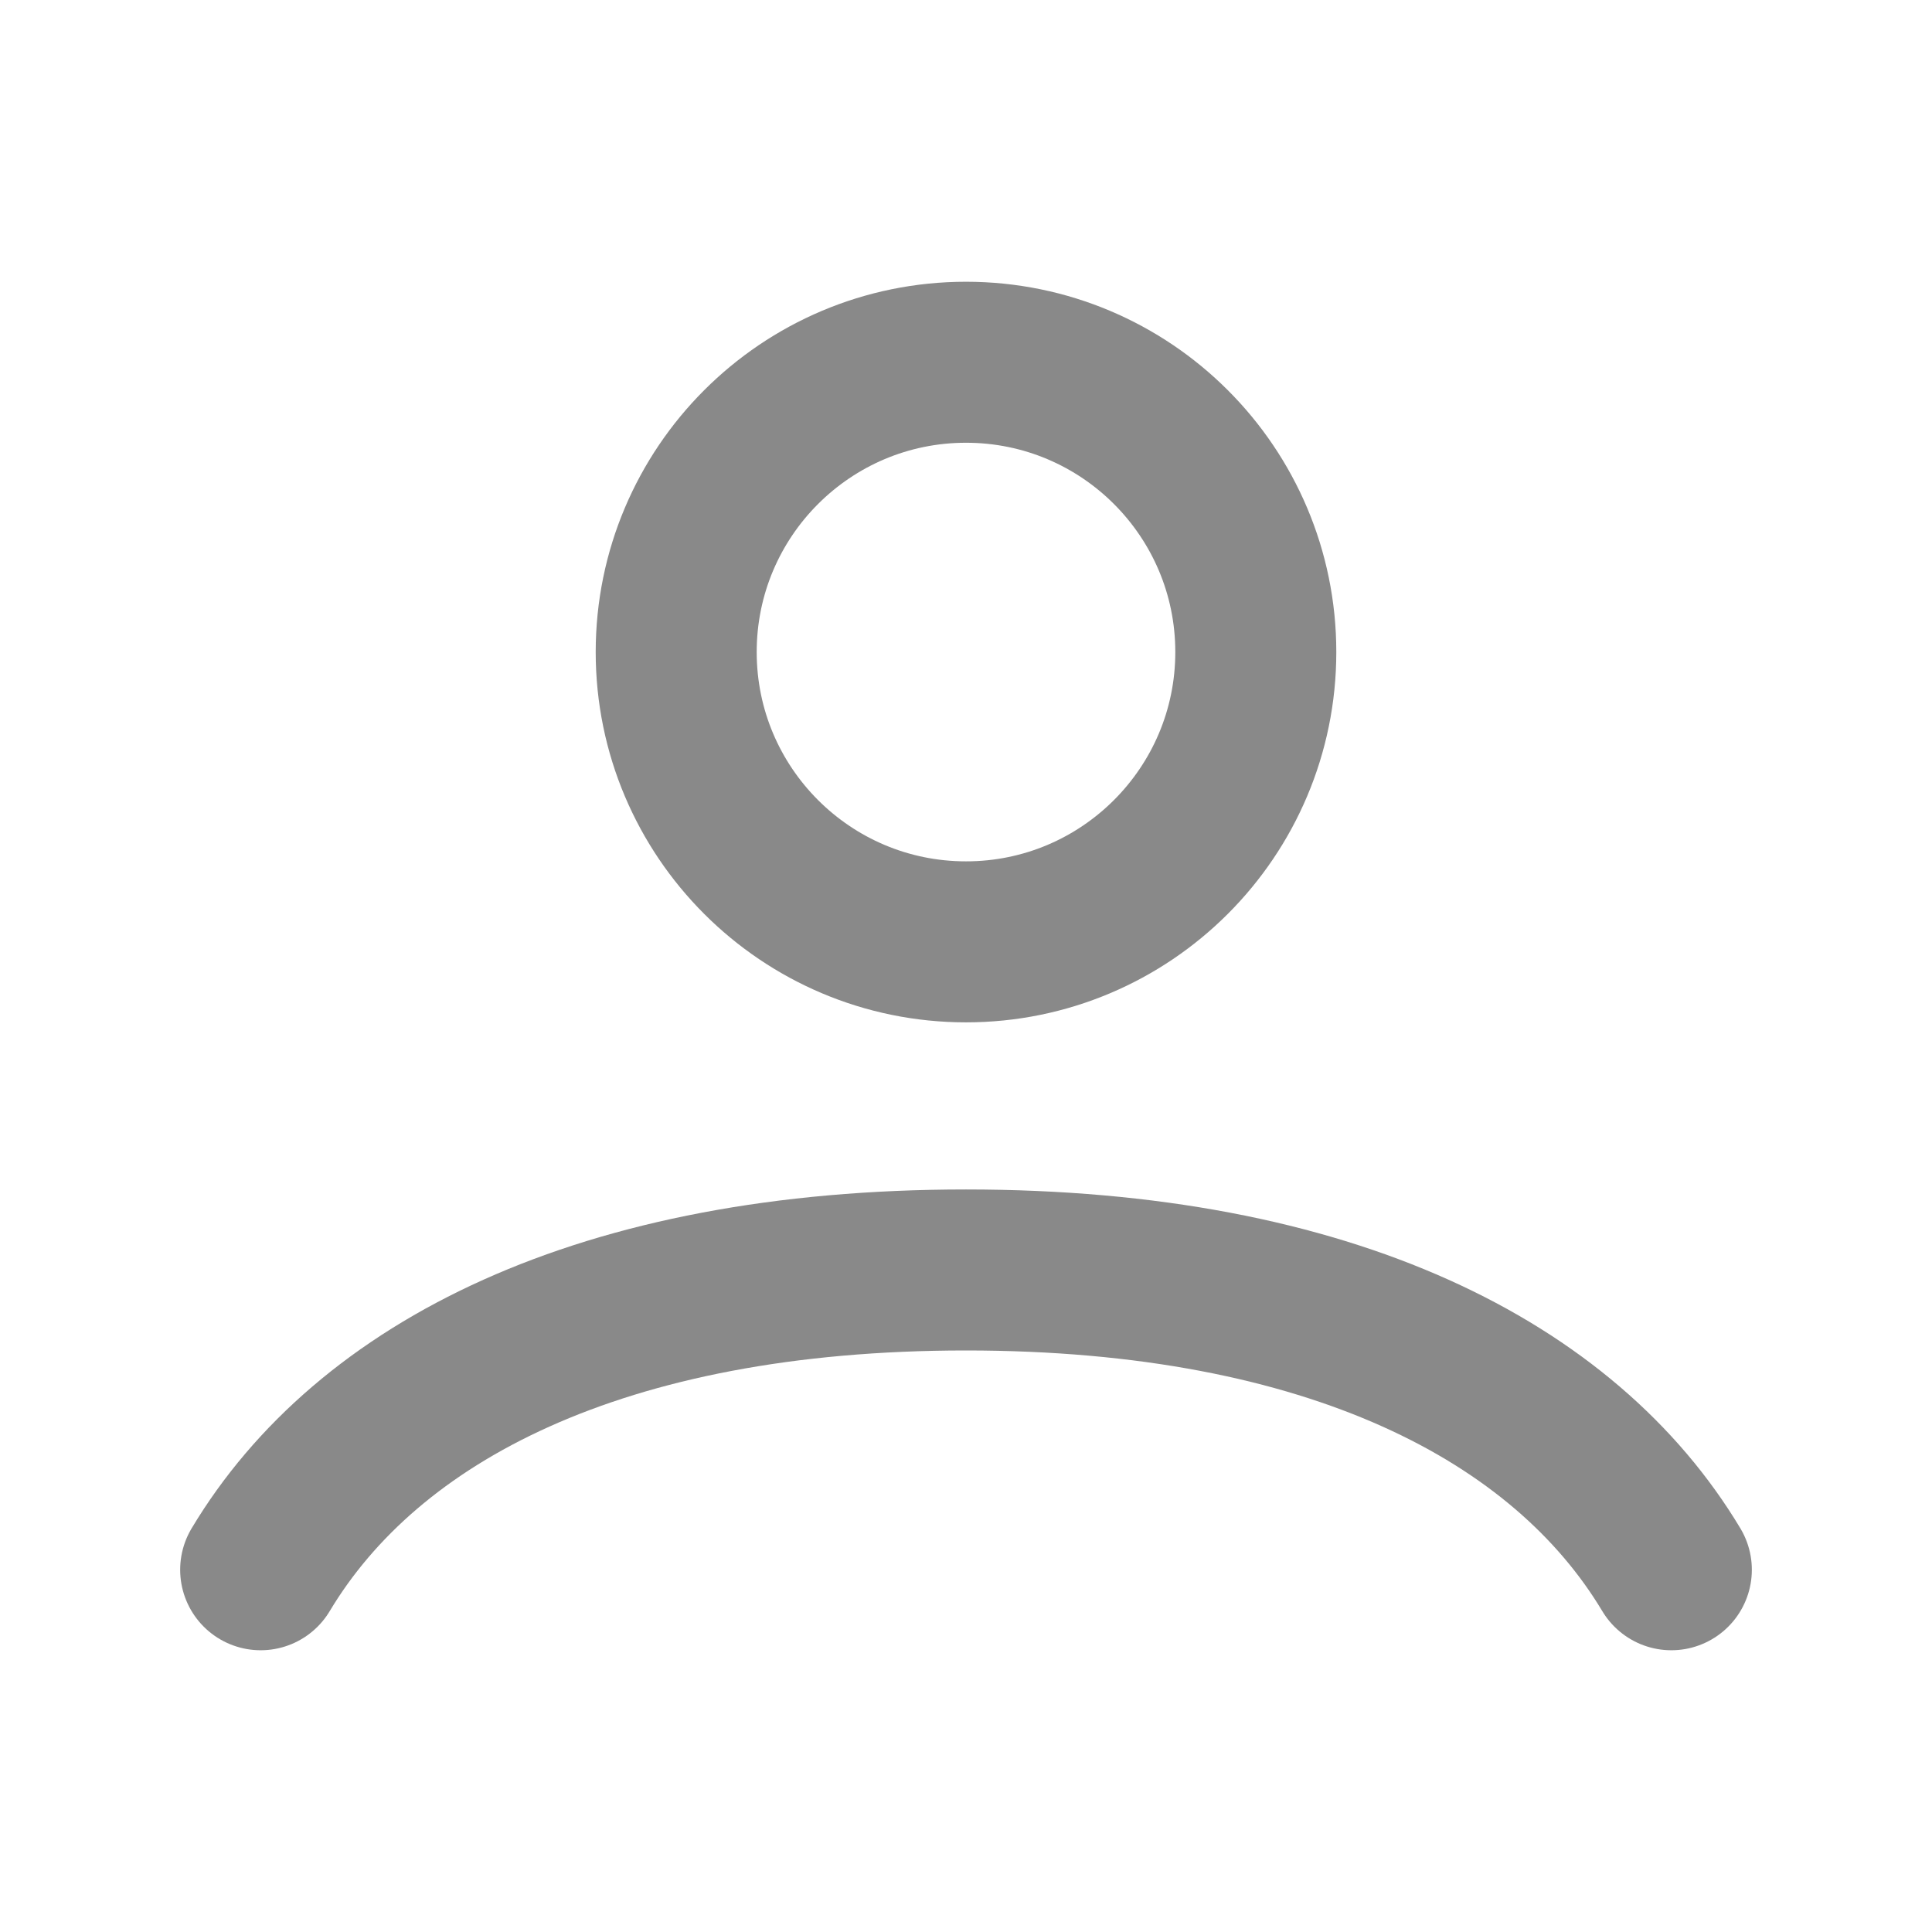 <svg width="24" height="24" viewBox="0 0 24 24" fill="none" xmlns="http://www.w3.org/2000/svg">
<path d="M3.238 19.5C4.563 17.289 7.468 15.776 12 15.776C16.532 15.776 19.437 17.289 20.762 19.5M15.6 8.1C15.6 10.088 13.988 11.7 12 11.7C10.012 11.7 8.4 10.088 8.4 8.1C8.4 6.112 10.012 4.5 12 4.5C13.988 4.5 15.6 6.112 15.6 8.1Z" stroke="#898989" stroke-width="2" stroke-linecap="round"/>
</svg>
